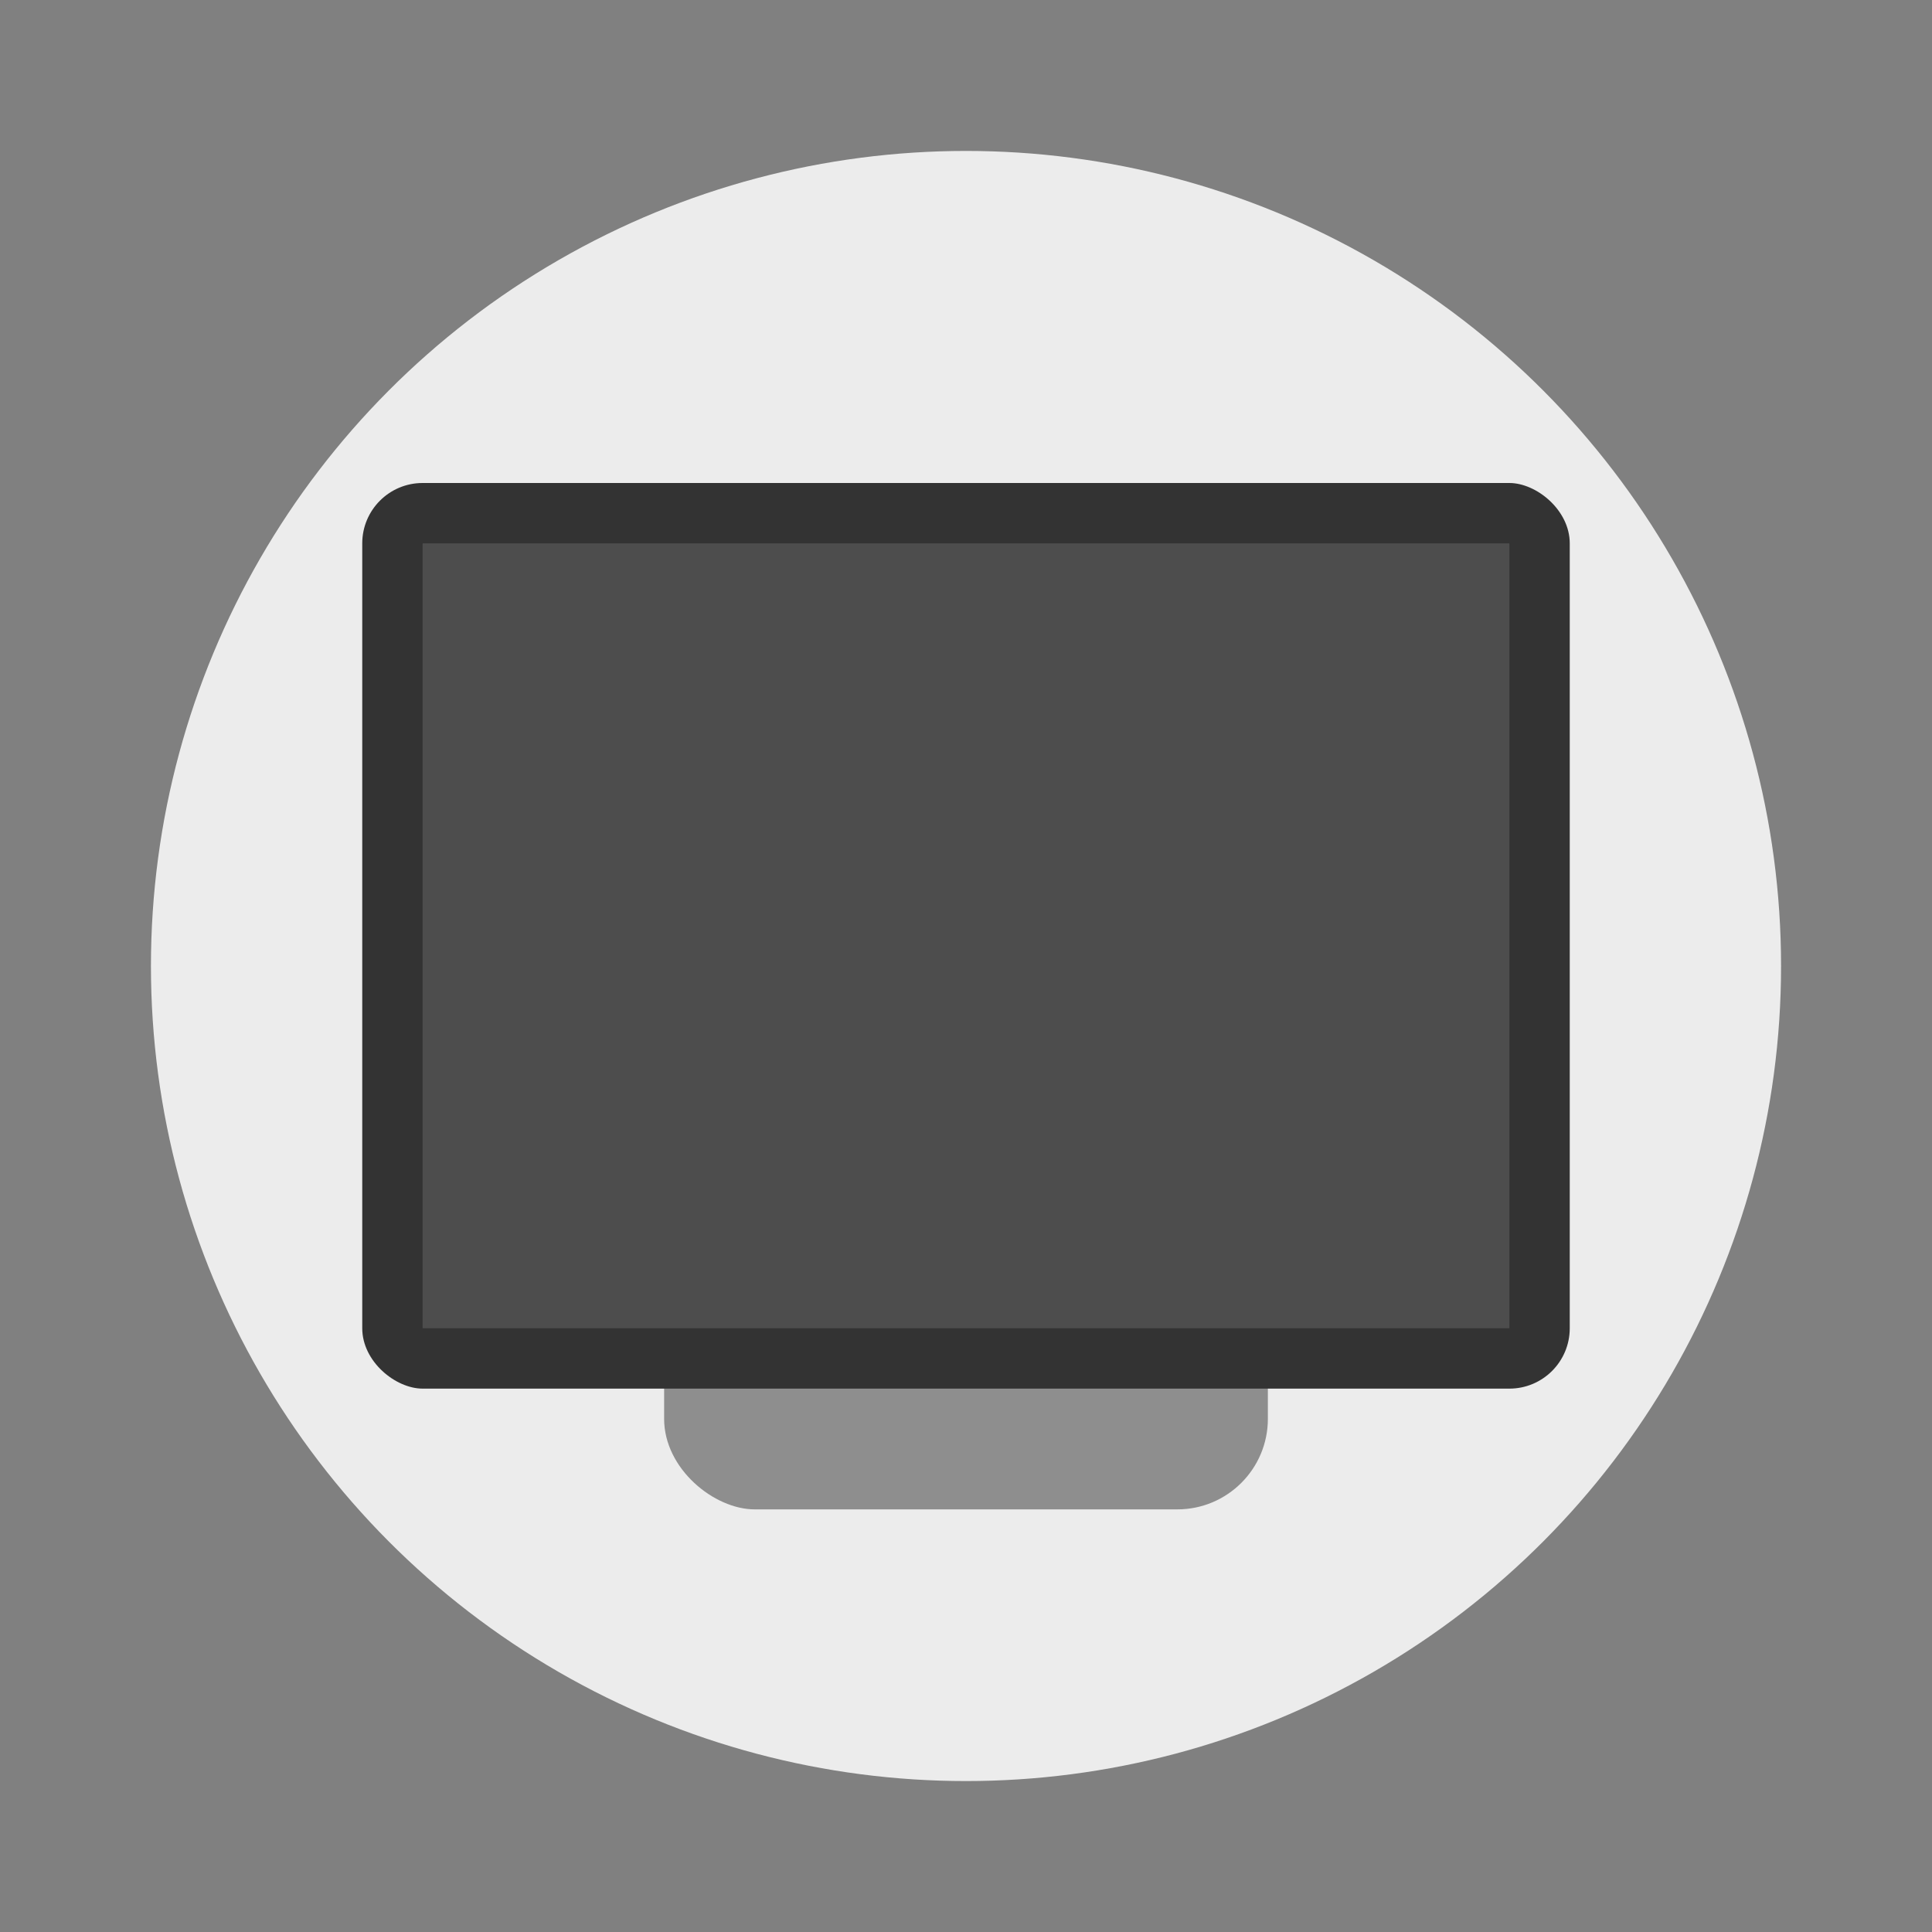 <svg width="64" height="64" version="1" xmlns="http://www.w3.org/2000/svg"><rect width="100%" height="100%" fill="#808080" stroke="none"/><circle cx="32" cy="32" r="27" fill="#ececec" style="paint-order:stroke fill markers"/><rect transform="matrix(0 -1 -1 0 0 0)" x="-50" y="-42" width="30" height="20" rx="3" ry="3" fill="#8e8e8e"/><rect transform="matrix(0 -1 -1 0 0 0)" x="-46" y="-52" width="30" height="40" rx="2" ry="2" fill="#333"/><rect transform="matrix(0 -1 -1 0 0 0)" x="-44" y="-50" width="26" height="36" rx="0" ry="0" fill="#4d4d4d"/></svg>